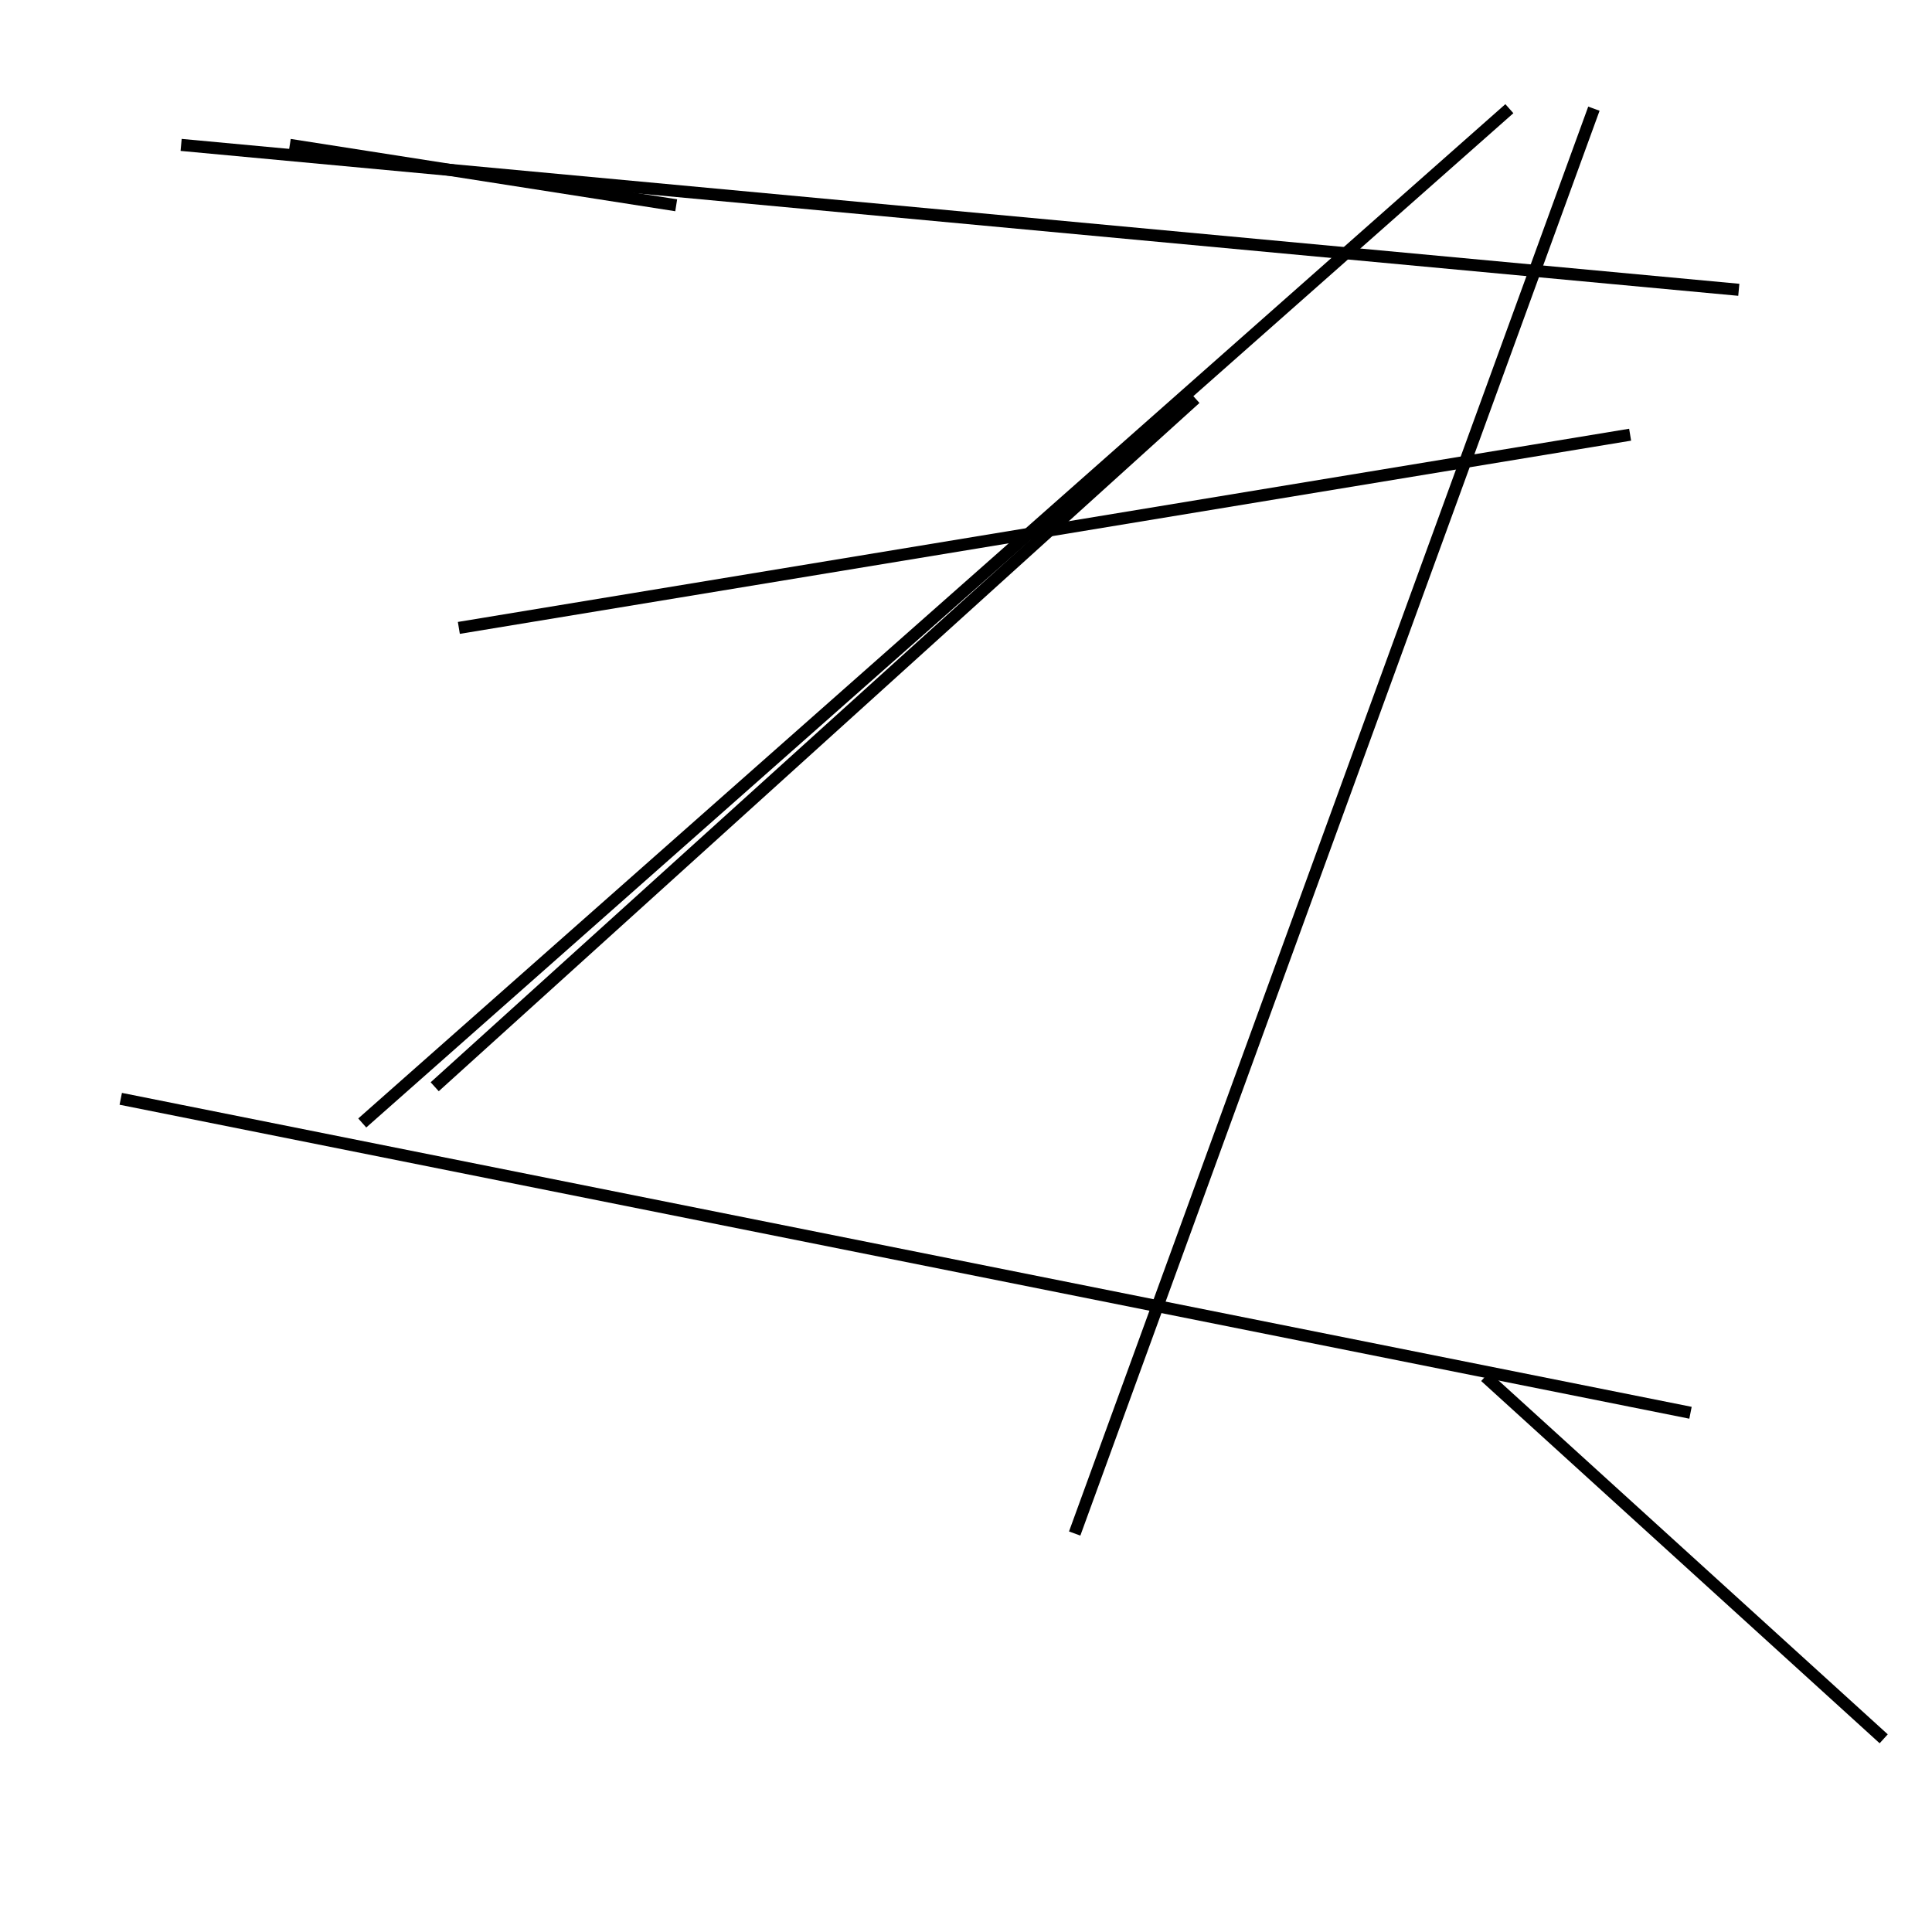 <?xml version="1.0" encoding="utf-8" ?>
<svg baseProfile="full" height="160" version="1.1" width="160" xmlns="http://www.w3.org/2000/svg" xmlns:ev="http://www.w3.org/2001/xml-events" xmlns:xlink="http://www.w3.org/1999/xlink"><defs /><line stroke="black" stroke-width="1" x1="89" x2="132" y1="127" y2="9" /><line stroke="black" stroke-width="1" x1="140" x2="10" y1="117" y2="91" /><line stroke="black" stroke-width="1" x1="125" x2="30" y1="9" y2="93" /><line stroke="black" stroke-width="1" x1="36" x2="99" y1="90" y2="33" /><line stroke="black" stroke-width="1" x1="123" x2="156" y1="114" y2="144" /><line stroke="black" stroke-width="1" x1="56" x2="24" y1="17" y2="12" /><line stroke="black" stroke-width="1" x1="135" x2="38" y1="36" y2="52" /><line stroke="black" stroke-width="1" x1="15" x2="144" y1="12" y2="24" /></svg>